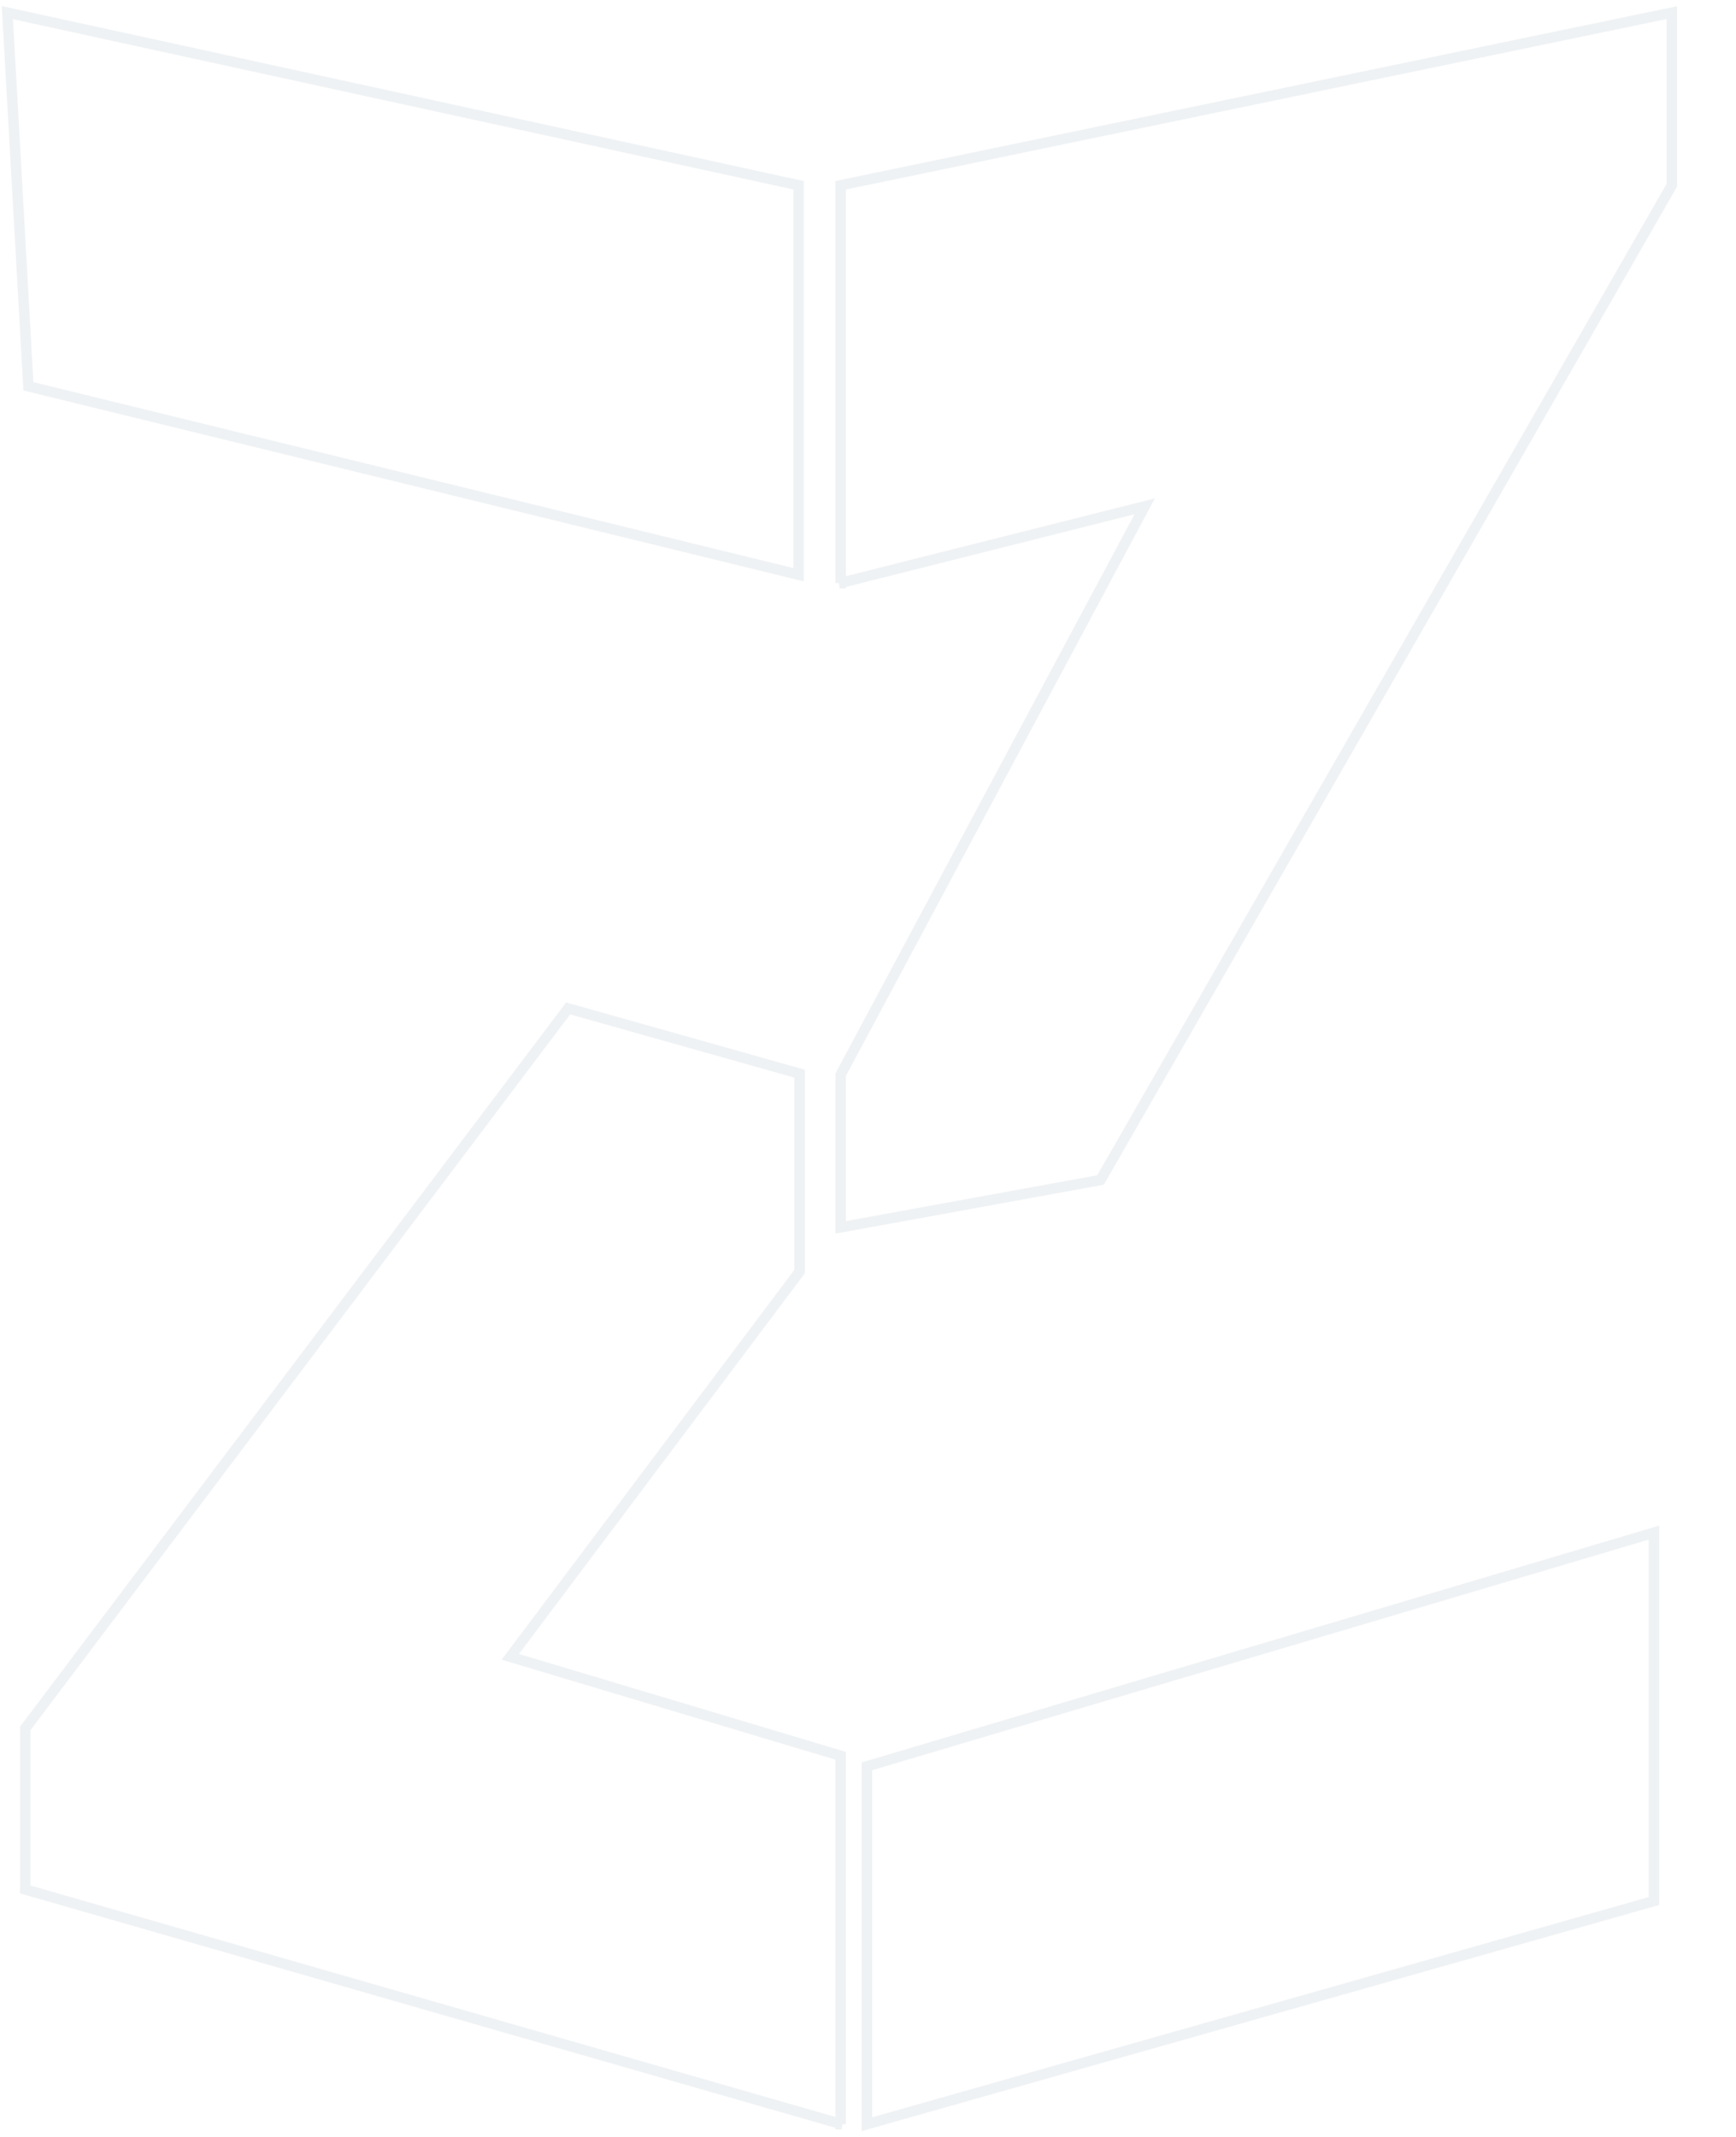 <svg xmlns="http://www.w3.org/2000/svg" width="165" height="203" fill="none"><g stroke="#214B6A" stroke-opacity=".7" opacity=".1"><path d="M75.9 17.6L.7 1.2l2 35.5 73.2 17.9v-37zM82.4 201.8v-34l74.8-22.2v35l-74.8 21.2zM79.9 55.4V17.6l79-16.4v16.4l-54.3 94.5-24.7 4.5v-14.5l28.9-54-29 7.3zM79.9 201.8v-35l-31.4-9.4L76 120.8V102L54 95.8 2.4 164.2v15.3L80 201.8z"/></g></svg>